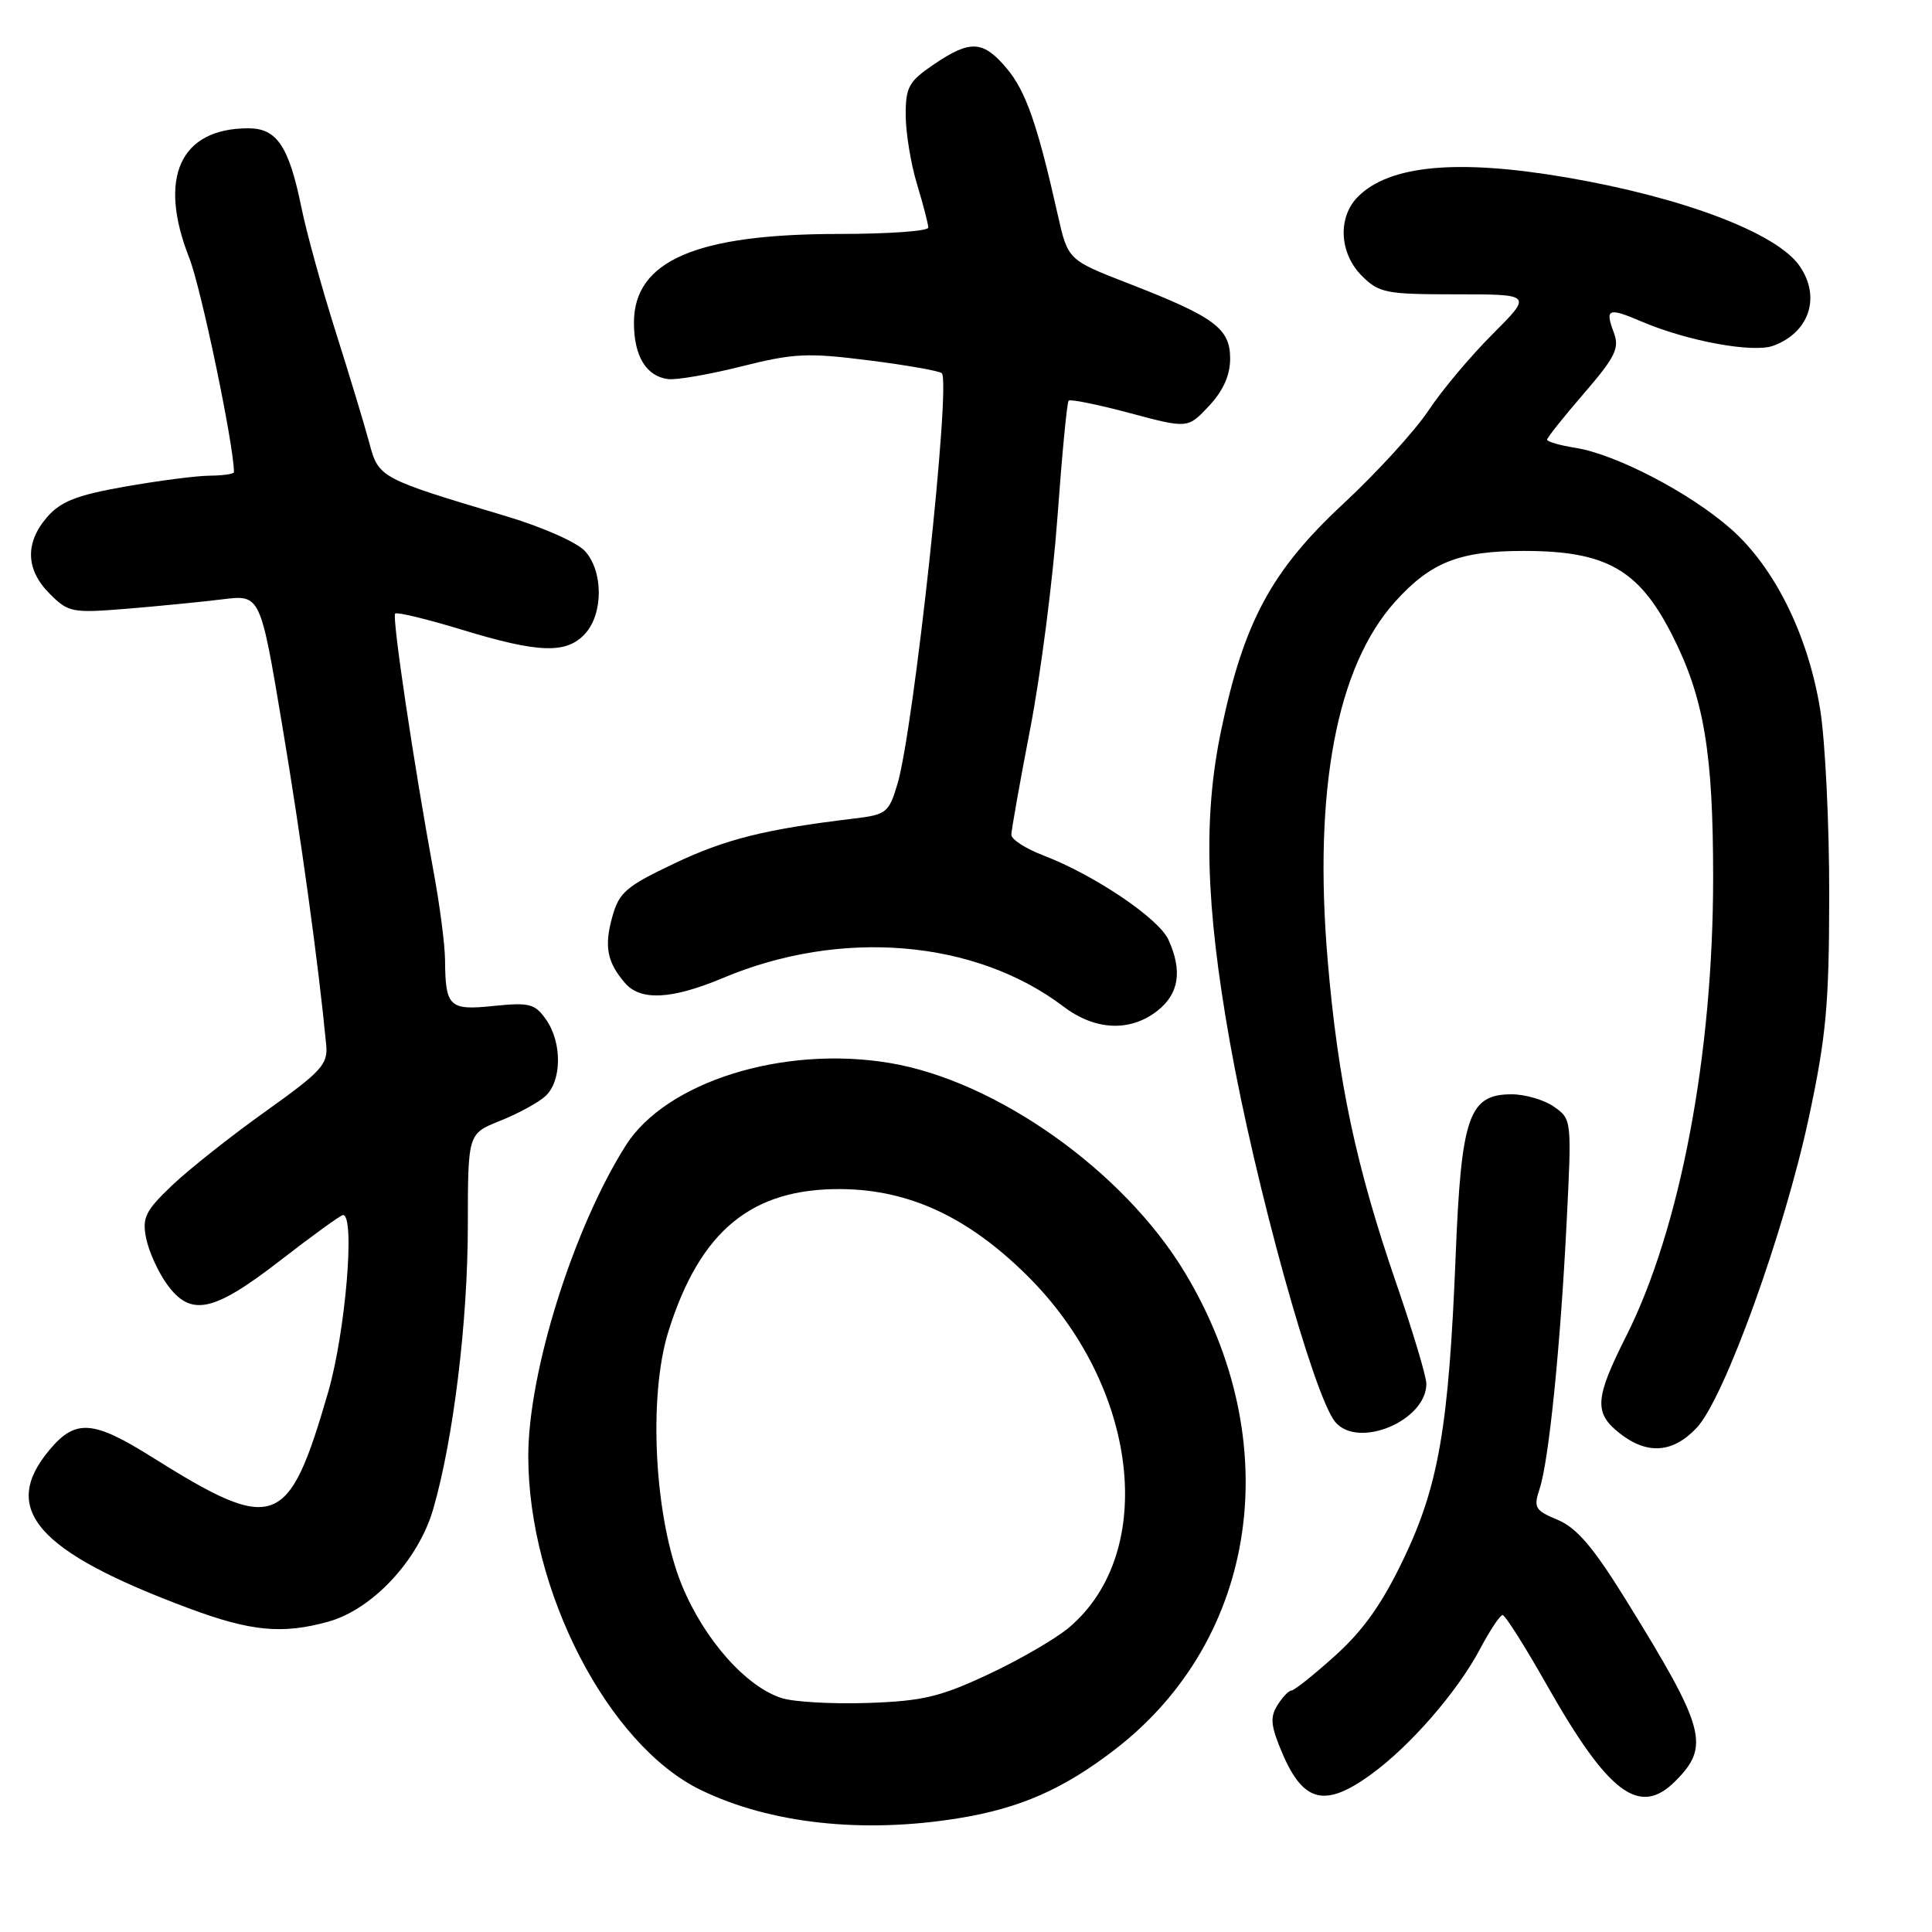 <?xml version="1.0" encoding="UTF-8" standalone="no"?>
<!DOCTYPE svg PUBLIC "-//W3C//DTD SVG 1.1//EN" "http://www.w3.org/Graphics/SVG/1.1/DTD/svg11.dtd" >
<svg xmlns="http://www.w3.org/2000/svg" xmlns:xlink="http://www.w3.org/1999/xlink" version="1.1" viewBox="0 0 256 256">
 <g >
 <path fill="currentColor"
d=" M 126.99 240.93 C 135.16 239.61 140.93 237.07 147.77 231.79 C 166.73 217.16 170.54 191.07 156.99 168.60 C 148.89 155.16 131.99 143.18 117.83 140.84 C 103.74 138.50 88.27 143.35 82.93 151.76 C 75.99 162.71 70.00 181.79 70.00 192.95 C 70.00 210.75 80.56 231.20 92.83 237.17 C 102.01 241.64 114.31 242.99 126.99 240.93 Z  M 181.63 235.15 C 186.82 231.40 193.10 224.18 196.09 218.54 C 197.41 216.04 198.77 214.00 199.10 214.00 C 199.44 214.00 202.07 218.16 204.95 223.25 C 213.13 237.69 217.23 240.77 221.97 236.03 C 226.63 231.37 226.02 229.09 215.44 211.99 C 211.13 205.03 208.94 202.46 206.43 201.40 C 203.38 200.13 203.18 199.78 204.01 197.26 C 205.23 193.56 206.76 178.52 207.59 161.90 C 208.27 148.39 208.26 148.30 205.92 146.65 C 204.62 145.74 202.09 145.00 200.30 145.00 C 194.63 145.00 193.62 147.91 192.88 166.44 C 191.97 189.08 190.63 196.88 185.95 206.63 C 183.14 212.51 180.63 216.04 176.92 219.38 C 174.10 221.92 171.49 224.00 171.13 224.00 C 170.77 224.00 169.93 224.88 169.26 225.96 C 168.26 227.56 168.38 228.72 169.93 232.35 C 172.72 238.86 175.58 239.54 181.63 235.15 Z  M 43.50 214.88 C 49.36 213.25 55.44 206.73 57.40 199.97 C 60.08 190.72 61.99 175.09 61.99 162.36 C 62.00 150.22 62.00 150.22 66.25 148.52 C 68.59 147.59 71.29 146.13 72.25 145.26 C 74.45 143.28 74.51 138.17 72.36 135.10 C 70.88 133.00 70.16 132.81 65.43 133.29 C 59.52 133.91 59.02 133.44 58.97 127.17 C 58.95 125.15 58.27 119.90 57.45 115.50 C 54.82 101.19 51.92 81.75 52.36 81.30 C 52.60 81.07 56.58 82.03 61.20 83.44 C 71.43 86.56 75.08 86.67 77.55 83.95 C 79.95 81.29 79.94 75.70 77.52 73.03 C 76.48 71.87 71.86 69.83 67.07 68.40 C 50.30 63.39 50.16 63.32 48.93 58.67 C 48.32 56.38 46.32 49.78 44.49 44.00 C 42.66 38.22 40.61 30.80 39.94 27.50 C 38.28 19.37 36.69 17.00 32.91 17.00 C 23.85 17.00 20.88 23.55 25.09 34.21 C 26.65 38.17 31.00 59.02 31.00 62.57 C 31.00 62.80 29.54 63.02 27.75 63.03 C 25.96 63.05 20.90 63.71 16.50 64.49 C 10.15 65.61 8.04 66.45 6.25 68.51 C 3.28 71.94 3.40 75.50 6.60 78.69 C 9.07 81.16 9.54 81.25 16.85 80.66 C 21.06 80.31 26.75 79.75 29.50 79.41 C 34.50 78.79 34.50 78.79 37.40 96.14 C 39.90 111.05 42.20 127.77 43.22 138.42 C 43.47 141.03 42.66 141.93 35.22 147.24 C 30.66 150.49 25.09 154.90 22.83 157.04 C 19.26 160.44 18.82 161.34 19.36 164.05 C 19.70 165.77 20.92 168.48 22.06 170.08 C 25.24 174.55 28.20 173.94 37.16 167.00 C 41.42 163.70 45.15 161.00 45.45 161.00 C 47.09 161.00 45.78 176.52 43.48 184.48 C 38.21 202.64 36.43 203.29 20.07 193.03 C 12.33 188.18 10.01 188.02 6.59 192.08 C -0.06 199.97 4.86 205.59 25.00 213.10 C 33.21 216.17 37.41 216.57 43.50 214.88 Z  M 224.85 189.16 C 228.51 185.22 236.44 163.25 239.70 148.00 C 241.99 137.26 242.37 133.10 242.38 118.50 C 242.39 109.15 241.85 98.12 241.18 94.00 C 239.58 84.15 235.14 75.17 229.34 70.07 C 223.94 65.31 214.15 60.21 208.80 59.35 C 206.71 59.02 205.00 58.53 205.00 58.26 C 205.00 57.99 207.19 55.24 209.87 52.14 C 214.03 47.32 214.61 46.15 213.85 44.10 C 212.64 40.87 213.06 40.70 217.60 42.64 C 223.65 45.21 232.32 46.80 234.98 45.81 C 239.77 44.04 241.31 39.32 238.43 35.21 C 235.38 30.85 223.00 26.16 207.62 23.52 C 193.14 21.04 184.13 21.87 179.94 26.06 C 177.22 28.78 177.46 33.55 180.45 36.55 C 182.74 38.83 183.62 39.00 192.98 39.00 C 203.04 39.00 203.04 39.00 197.76 44.29 C 194.85 47.19 191.03 51.75 189.27 54.41 C 187.50 57.08 182.45 62.60 178.05 66.70 C 168.46 75.60 164.80 82.41 161.79 96.86 C 159.42 108.29 159.75 119.96 162.95 138.00 C 166.31 156.95 174.08 184.99 176.92 188.41 C 179.95 192.05 189.00 188.26 189.00 183.36 C 189.00 182.41 187.20 176.39 184.99 169.98 C 179.66 154.48 177.28 143.25 175.92 127.19 C 174.02 104.72 177.11 88.32 184.87 79.72 C 189.58 74.49 193.37 73.00 201.90 73.00 C 212.80 73.00 217.13 75.44 221.53 84.07 C 225.78 92.43 227.00 99.61 227.00 116.29 C 227.00 139.76 222.62 162.86 215.49 177.02 C 211.31 185.33 211.18 187.21 214.63 189.93 C 218.29 192.80 221.69 192.54 224.85 189.16 Z  M 153.37 133.93 C 156.23 131.67 156.70 128.64 154.82 124.51 C 153.53 121.68 144.99 115.93 138.28 113.36 C 135.93 112.46 134.00 111.23 134.01 110.61 C 134.01 110.00 135.14 103.65 136.52 96.50 C 137.90 89.35 139.52 76.75 140.12 68.50 C 140.72 60.25 141.38 53.32 141.60 53.09 C 141.81 52.86 145.45 53.60 149.69 54.73 C 157.39 56.79 157.39 56.79 160.20 53.79 C 162.09 51.77 163.00 49.72 163.00 47.51 C 163.00 43.52 160.94 41.99 149.55 37.57 C 141.50 34.44 141.50 34.44 140.16 28.47 C 137.48 16.52 135.93 12.07 133.40 9.07 C 130.27 5.34 128.57 5.25 123.73 8.54 C 120.41 10.79 120.00 11.53 120.01 15.29 C 120.02 17.60 120.69 21.71 121.51 24.41 C 122.33 27.11 123.00 29.70 123.00 30.16 C 123.00 30.62 117.68 31.00 111.18 31.00 C 92.23 31.00 84.00 34.56 84.00 42.76 C 84.00 47.17 85.61 49.84 88.50 50.23 C 89.60 50.38 93.99 49.62 98.25 48.55 C 105.17 46.81 106.99 46.72 115.12 47.75 C 120.13 48.38 124.48 49.15 124.79 49.45 C 126.04 50.70 121.08 96.67 118.91 103.91 C 117.77 107.70 117.46 107.95 113.10 108.47 C 101.43 109.87 96.13 111.19 89.40 114.39 C 82.95 117.45 82.03 118.24 81.13 121.49 C 80.04 125.43 80.44 127.49 82.81 130.25 C 84.87 132.65 89.01 132.44 95.79 129.59 C 111.44 123.00 129.22 124.50 140.94 133.39 C 145.13 136.56 149.76 136.76 153.37 133.93 Z  M 103.59 225.01 C 98.86 223.51 93.32 217.26 90.37 210.09 C 86.71 201.21 85.85 185.06 88.58 176.38 C 92.77 163.06 99.60 157.45 111.50 157.56 C 120.48 157.65 128.26 161.26 136.07 168.99 C 150.84 183.59 153.48 205.63 141.67 215.64 C 139.93 217.12 135.12 219.91 131.00 221.84 C 124.58 224.85 122.27 225.40 115.00 225.65 C 110.33 225.81 105.19 225.52 103.59 225.01 Z "/>
</g>
</svg>